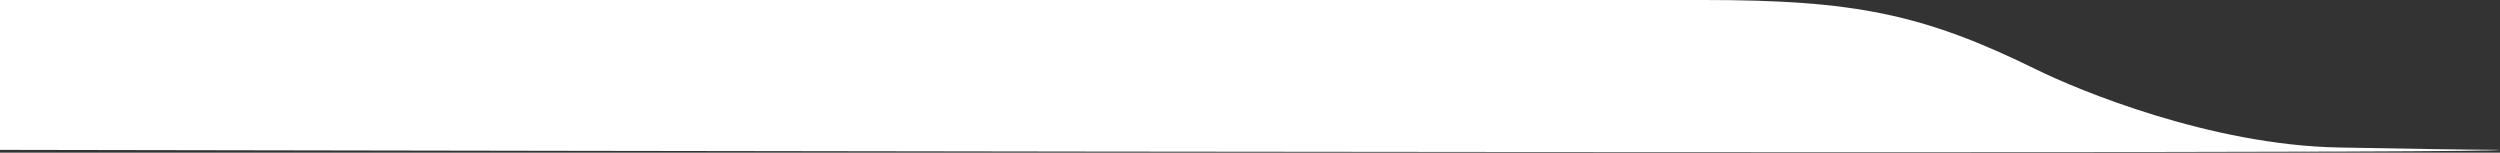 <?xml version="1.0" encoding="UTF-8"?>
<svg width="4454px" height="272px" viewBox="0 0 4454 272" version="1.1" xmlns="http://www.w3.org/2000/svg" xmlns:xlink="http://www.w3.org/1999/xlink">
    <rect x="0" y="0" width="4454" height="272" fill="#333333" stroke="none"/>
    <!-- Generator: Sketch 51.1 (57501) - http://www.bohemiancoding.com/sketch -->
    <title>Rectangle Copy</title>
    <desc>Created with Sketch.</desc>
    <defs></defs>
    <g id="Page-1" stroke="none" stroke-width="1" fill="none" fill-rule="evenodd">
        <path d="M4453.952,267 C4453.952,272.438 2969.302,272.438 9.09494702e-13,267 L0,0 L3035.311,5.68434189e-14 C3301.819,5.68434189e-14 3425.817,24.314 3628.261,123.999 C3702.78,160.692 3938.806,258.545 4166.665,262.773 C4302.7,265.296 4380.477,266.59 4453.952,267 Z" id="Rectangle-Copy" fill="#FFFFFF" fill-rule="nonzero"></path>
    </g>
</svg>